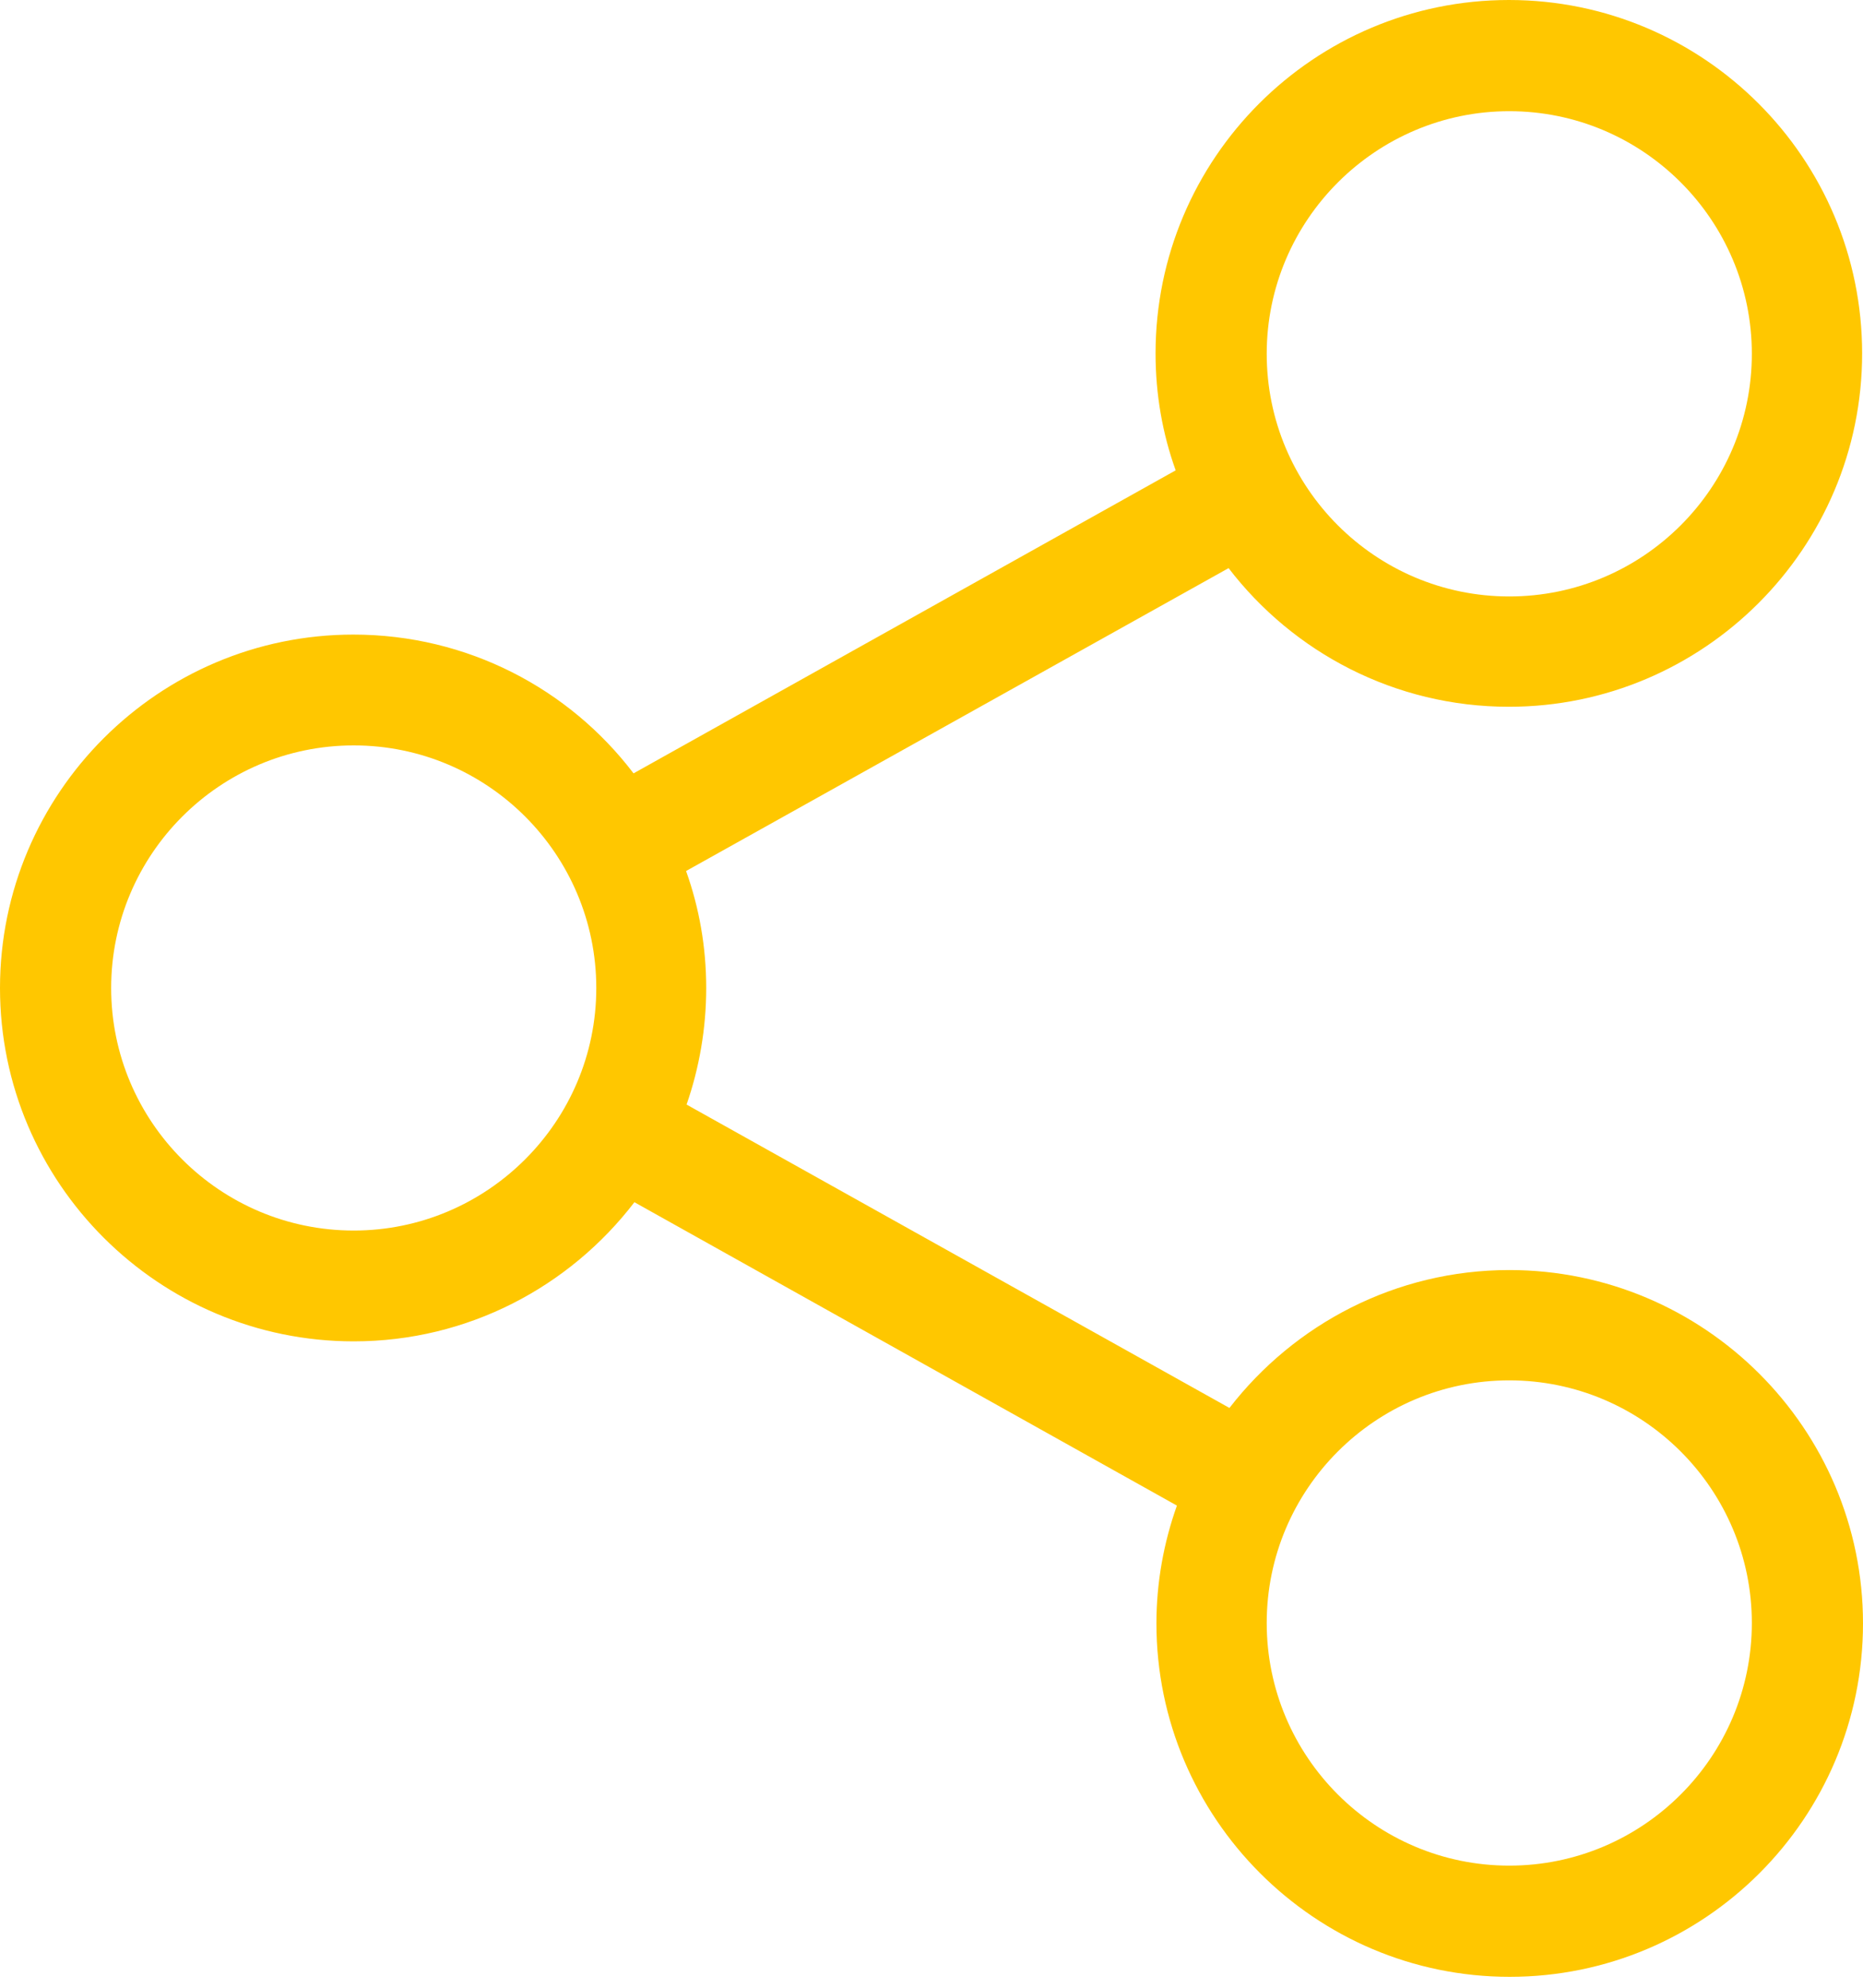 <svg width="15" height="16" viewBox="0 0 15 16" fill="none" xmlns="http://www.w3.org/2000/svg">
<path d="M12.152 10.223C11.237 10.223 10.421 10.659 9.899 11.333L5.528 8.891C5.63 8.597 5.686 8.28 5.686 7.953C5.686 7.622 5.63 7.308 5.524 7.011L9.892 4.573C10.411 5.25 11.23 5.689 12.149 5.689C13.715 5.689 14.993 4.414 14.993 2.845C14.993 1.275 13.718 0 12.149 0C10.579 0 9.304 1.275 9.304 2.845C9.304 3.175 9.36 3.492 9.466 3.786L5.101 6.225C4.583 5.544 3.763 5.108 2.845 5.108C1.279 5.108 0 6.383 0 7.953C0 9.522 1.279 10.797 2.848 10.797C3.767 10.797 4.586 10.358 5.108 9.677L9.476 12.119C9.37 12.416 9.311 12.737 9.311 13.067C9.311 14.633 10.586 15.912 12.155 15.912C13.725 15.912 15 14.637 15 13.067C15 11.498 13.721 10.223 12.152 10.223ZM12.152 0.895C13.229 0.895 14.105 1.771 14.105 2.848C14.105 3.925 13.229 4.801 12.152 4.801C11.075 4.801 10.199 3.925 10.199 2.848C10.199 1.771 11.078 0.895 12.152 0.895ZM2.848 9.905C1.771 9.905 0.895 9.03 0.895 7.953C0.895 6.876 1.771 6 2.848 6C3.925 6 4.801 6.876 4.801 7.953C4.801 9.03 3.922 9.905 2.848 9.905ZM12.152 15.017C11.075 15.017 10.199 14.141 10.199 13.064C10.199 11.987 11.075 11.111 12.152 11.111C13.229 11.111 14.105 11.987 14.105 13.064C14.105 14.141 13.229 15.017 12.152 15.017Z" fill="#FFC700"/>
</svg>
